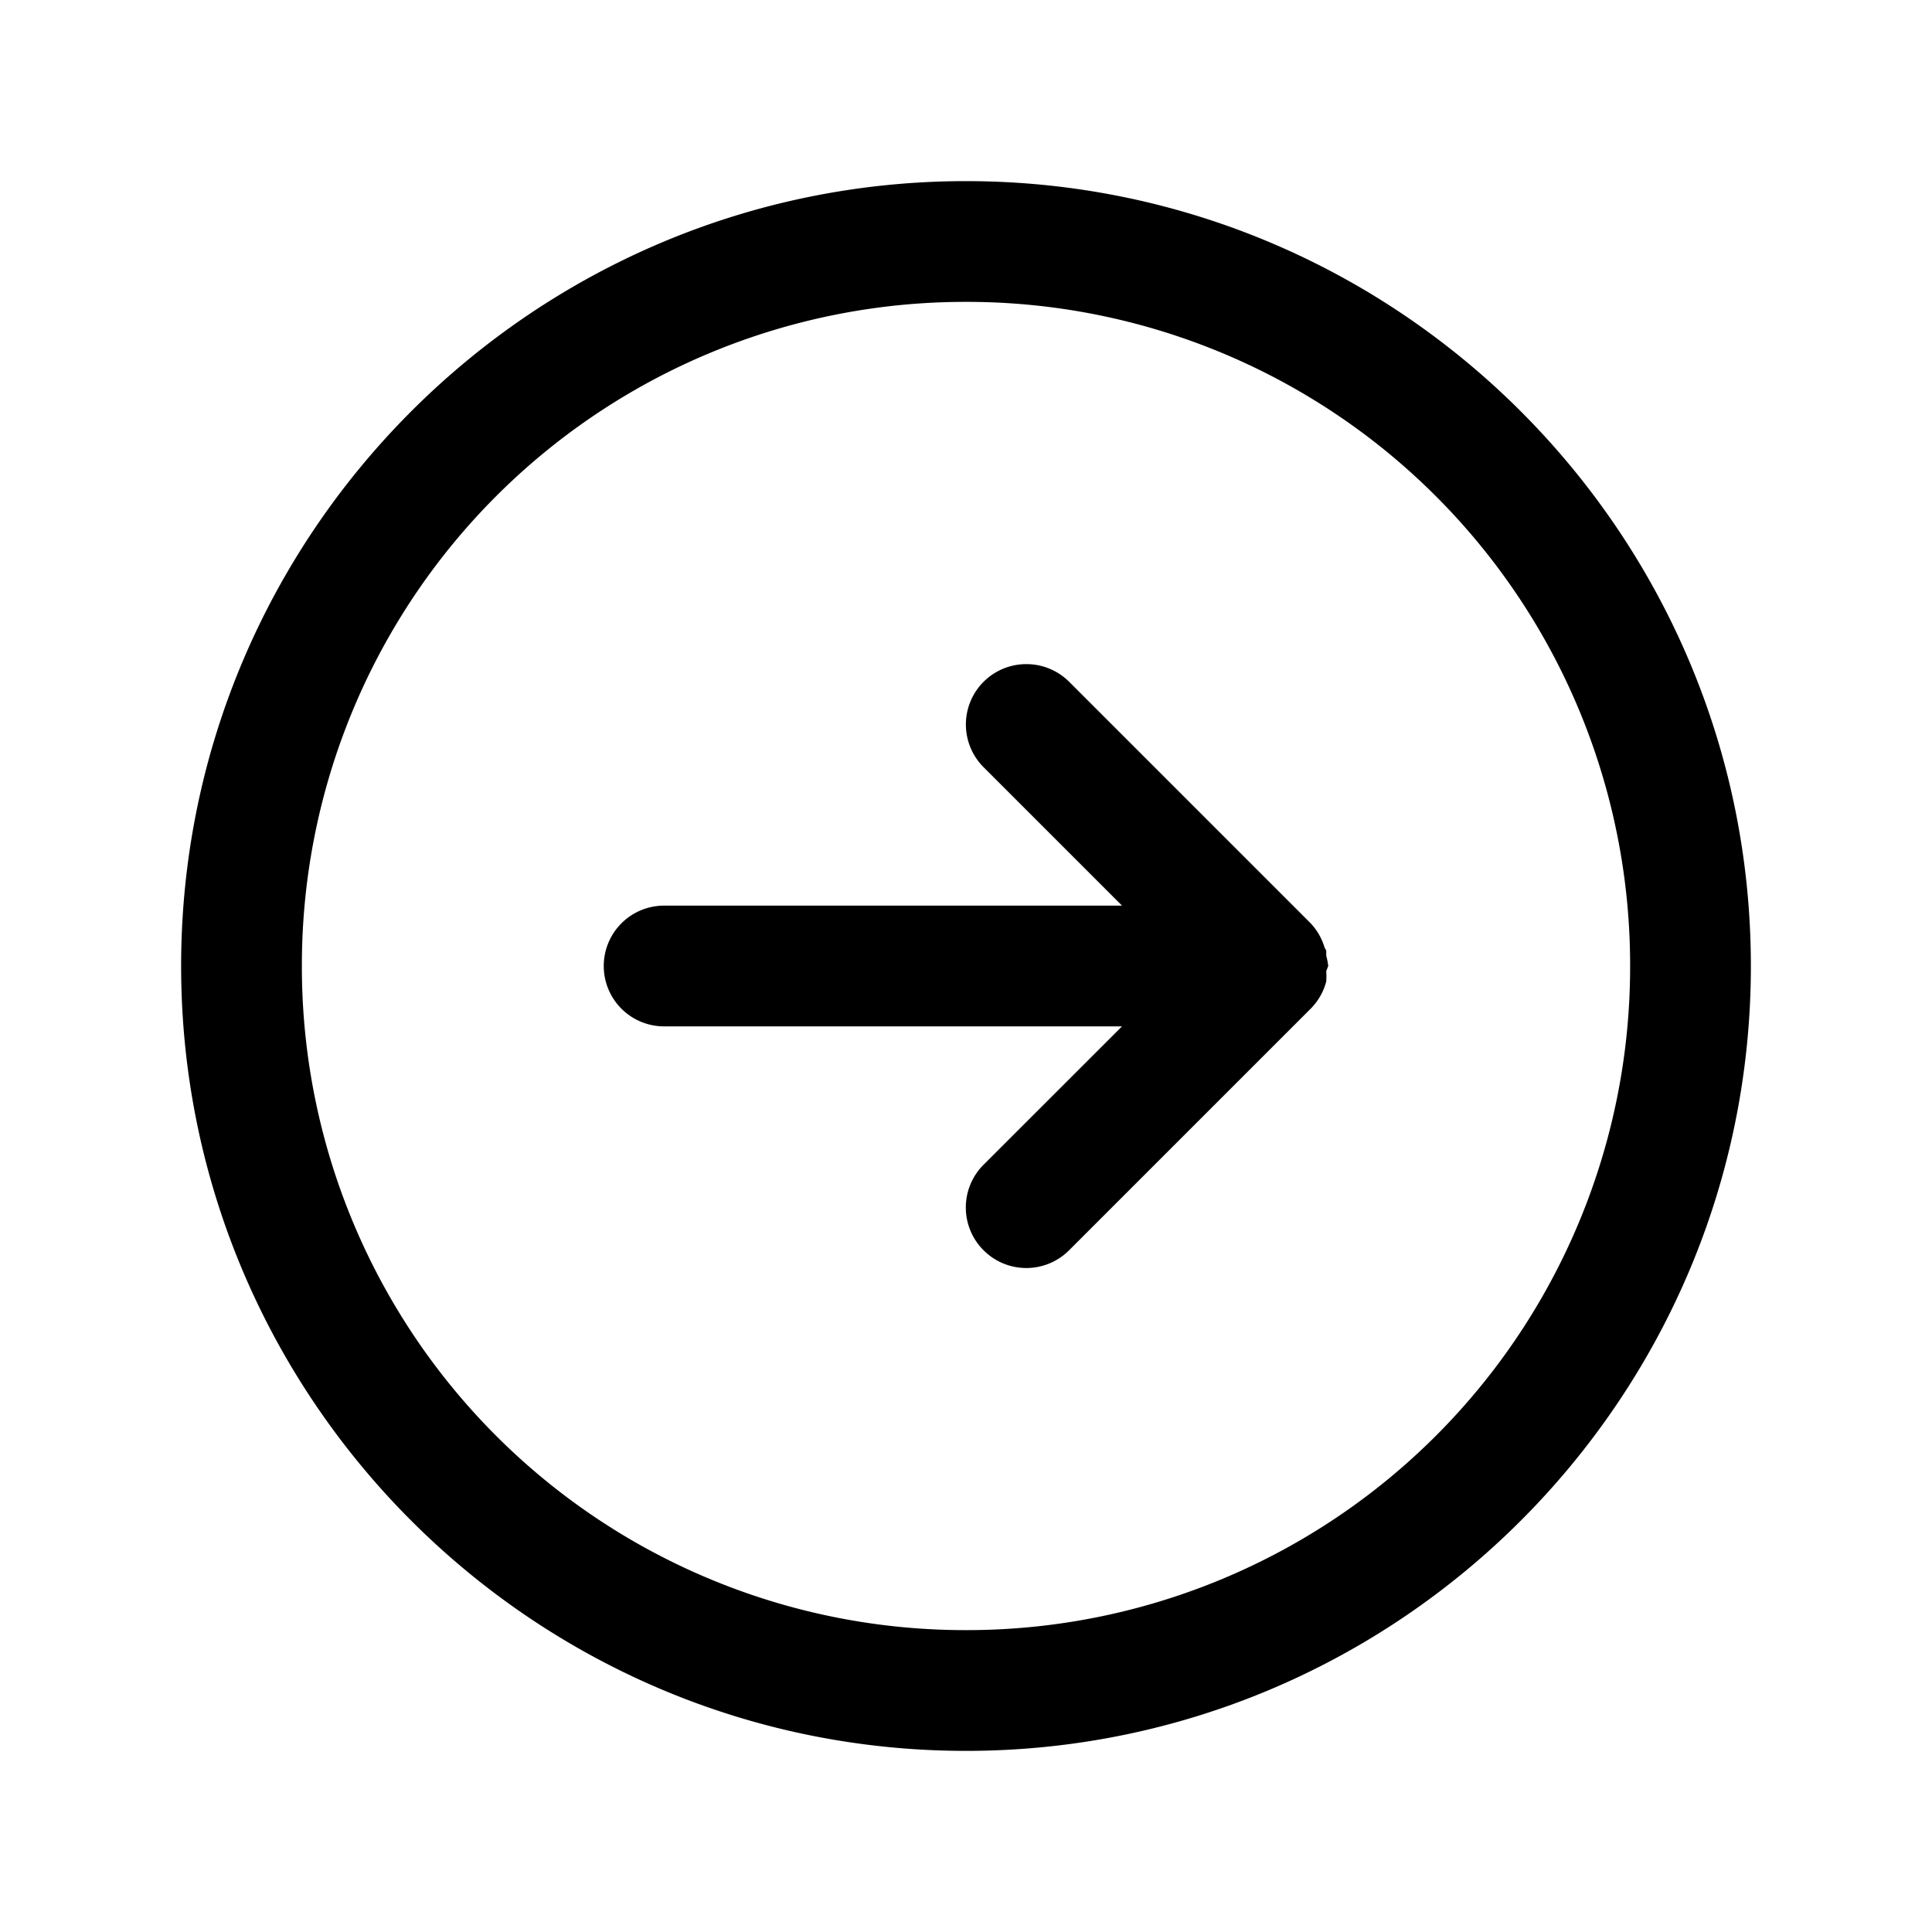 <svg xmlns="http://www.w3.org/2000/svg" width="24" height="24" viewBox="0 0 24 24"><path d="M12 2.25c-5.376 0-9.75 4.374-9.75 9.75s4.374 9.75 9.75 9.75 9.75-4.374 9.75-9.75S17.376 2.25 12 2.25zm0 1.5A8.24 8.24 0 0 1 20.25 12 8.24 8.24 0 0 1 12 20.25 8.24 8.24 0 0 1 3.75 12 8.24 8.24 0 0 1 12 3.75zm.75 4.5a.75.75 0 0 0-.531.219.75.75 0 0 0 0 1.062l1.719 1.719H8.25a.75.75 0 0 0-.75.75.75.75 0 0 0 .75.75h5.688l-1.72 1.719a.75.75 0 0 0 0 1.062.75.75 0 0 0 1.063 0l3-3a.75.75 0 0 0 .194-.338 1 1 0 0 0 0-.13L16.5 12a1 1 0 0 0-.025-.129v-.064l-.02-.034a.75.75 0 0 0-.174-.304l-3-3a.75.75 0 0 0-.531-.219z"/></svg>